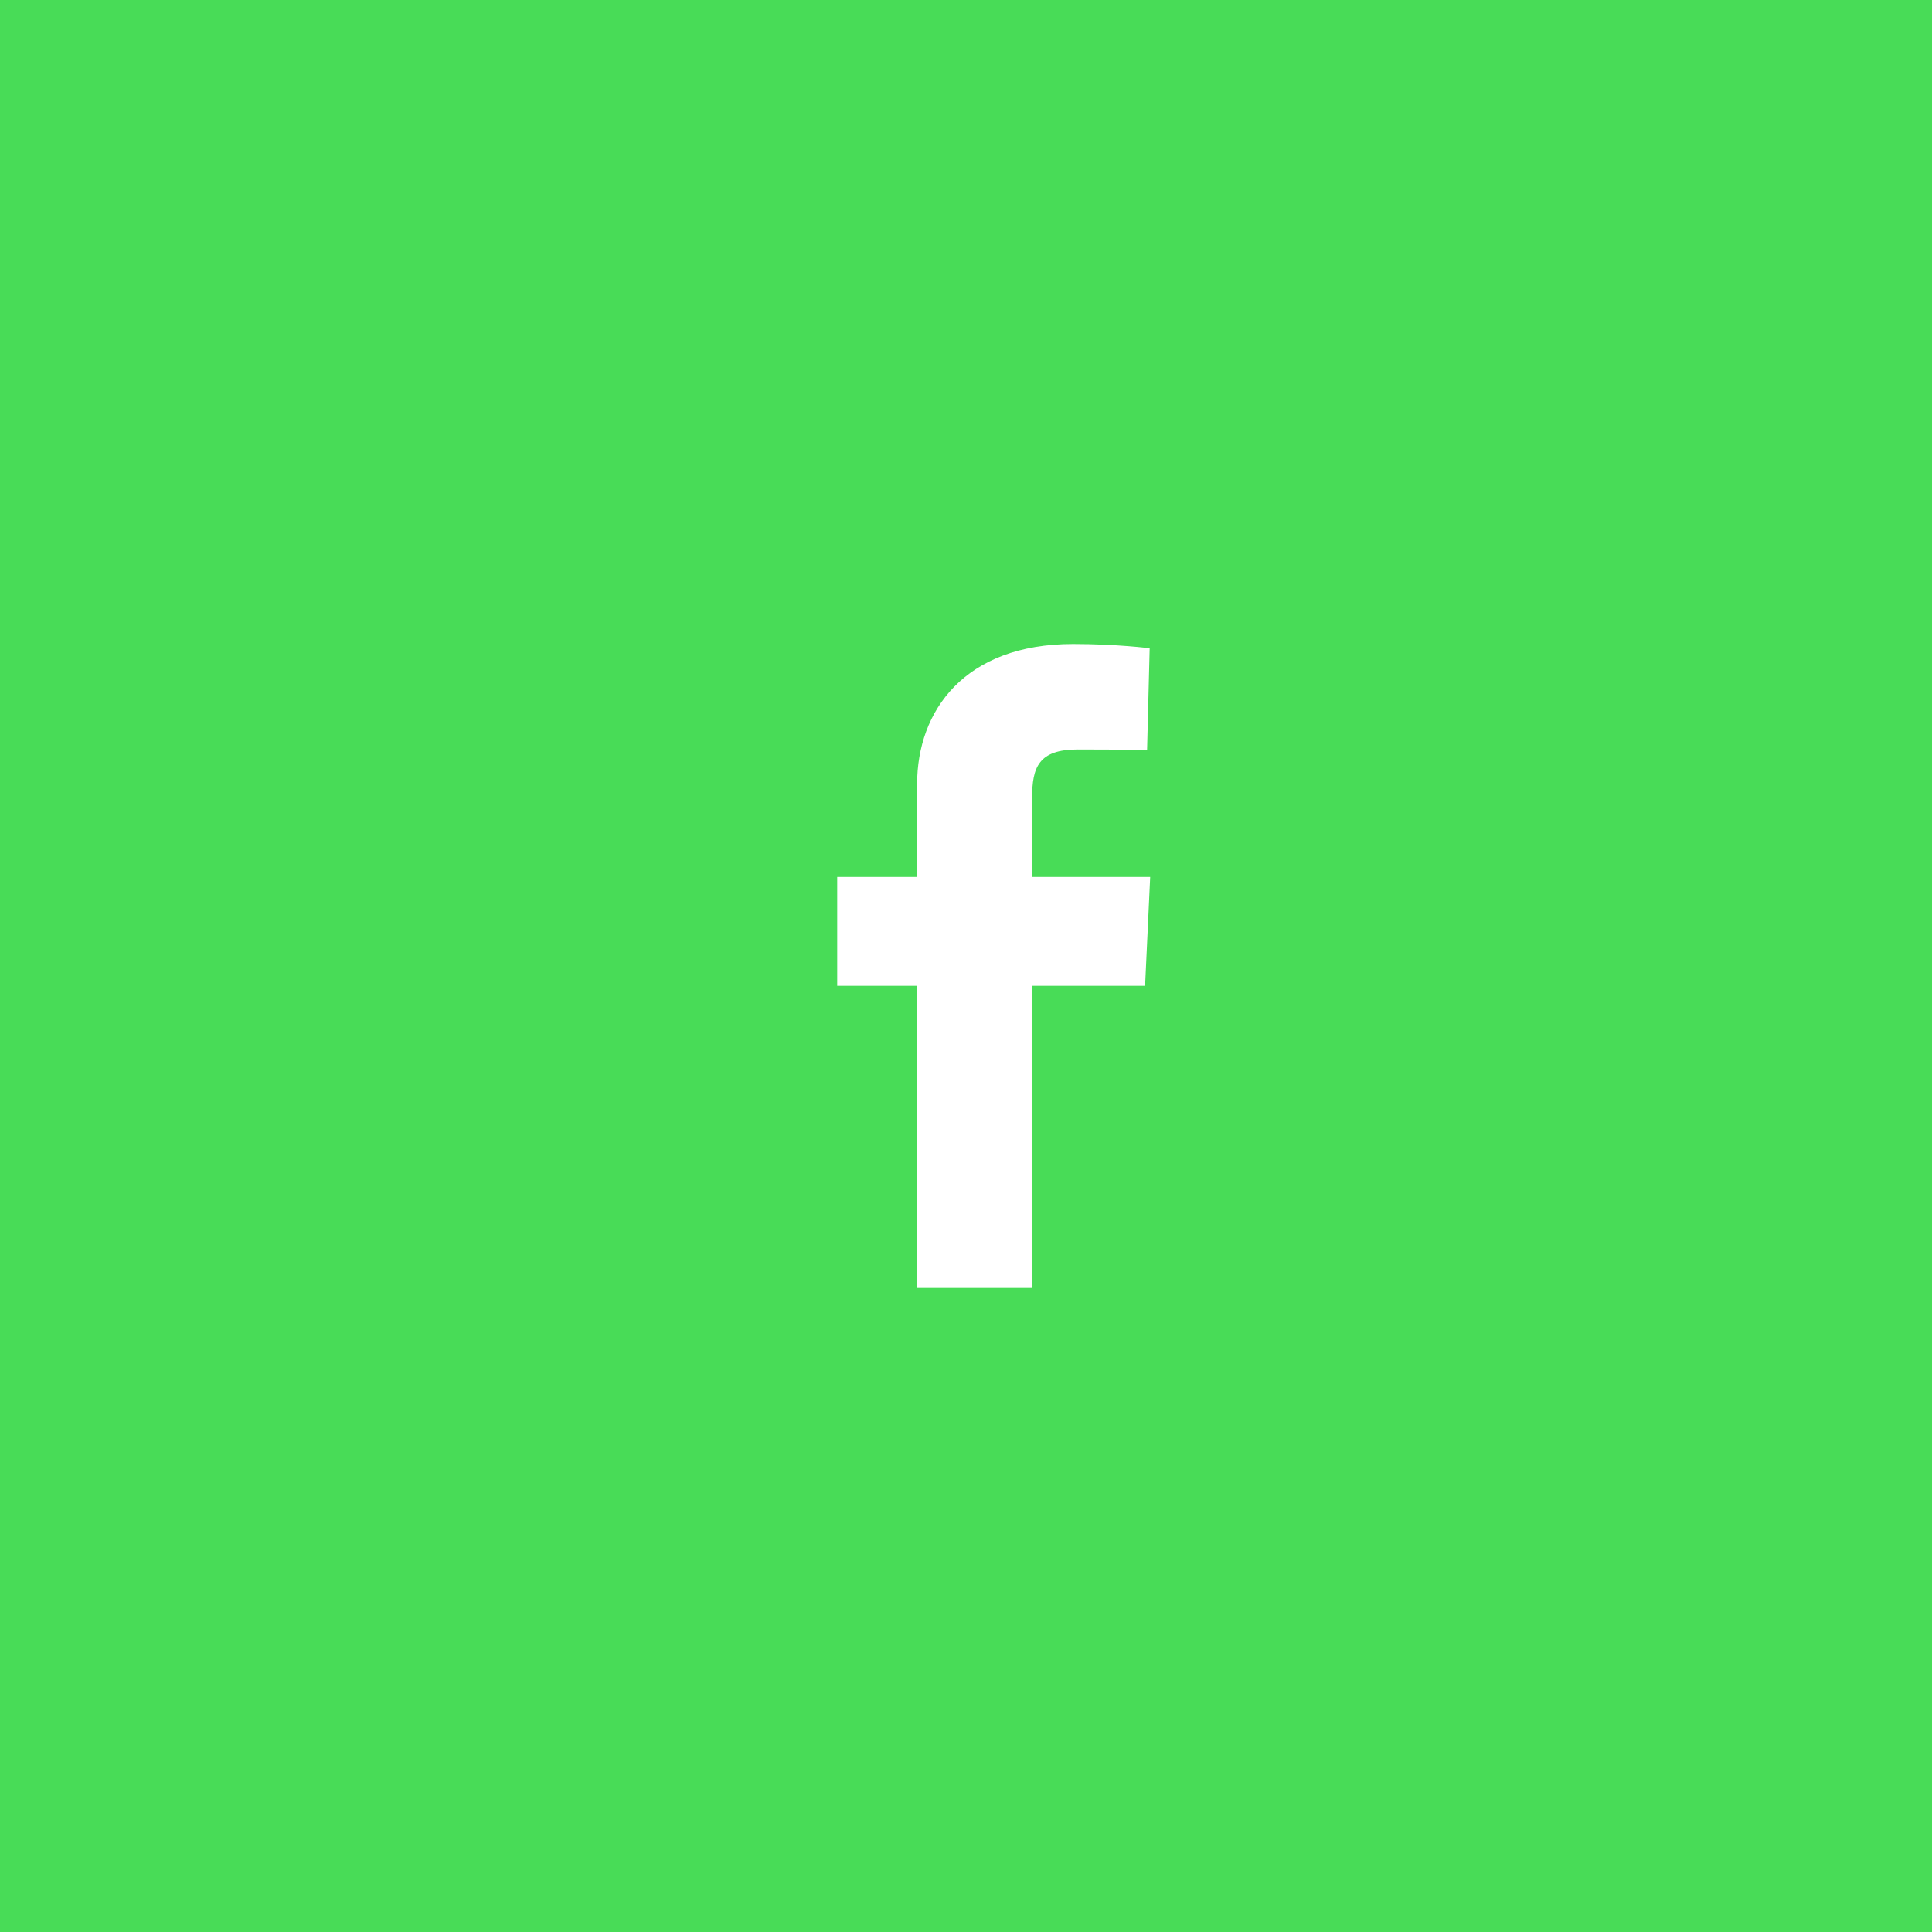 <svg width="30" height="30" viewBox="0 0 30 30" fill="none" xmlns="http://www.w3.org/2000/svg">
<rect width="30" height="30" fill="#48DC57"/>
<path d="M14.241 20V15.308H13V13.618H14.241V12.175C14.241 11.041 14.974 10 16.662 10C17.346 10 17.852 10.066 17.852 10.066L17.812 11.643C17.812 11.643 17.296 11.638 16.734 11.638C16.125 11.638 16.027 11.919 16.027 12.385V13.618H17.86L17.781 15.308H16.027V20H14.241Z" fill="white"/>
</svg>
